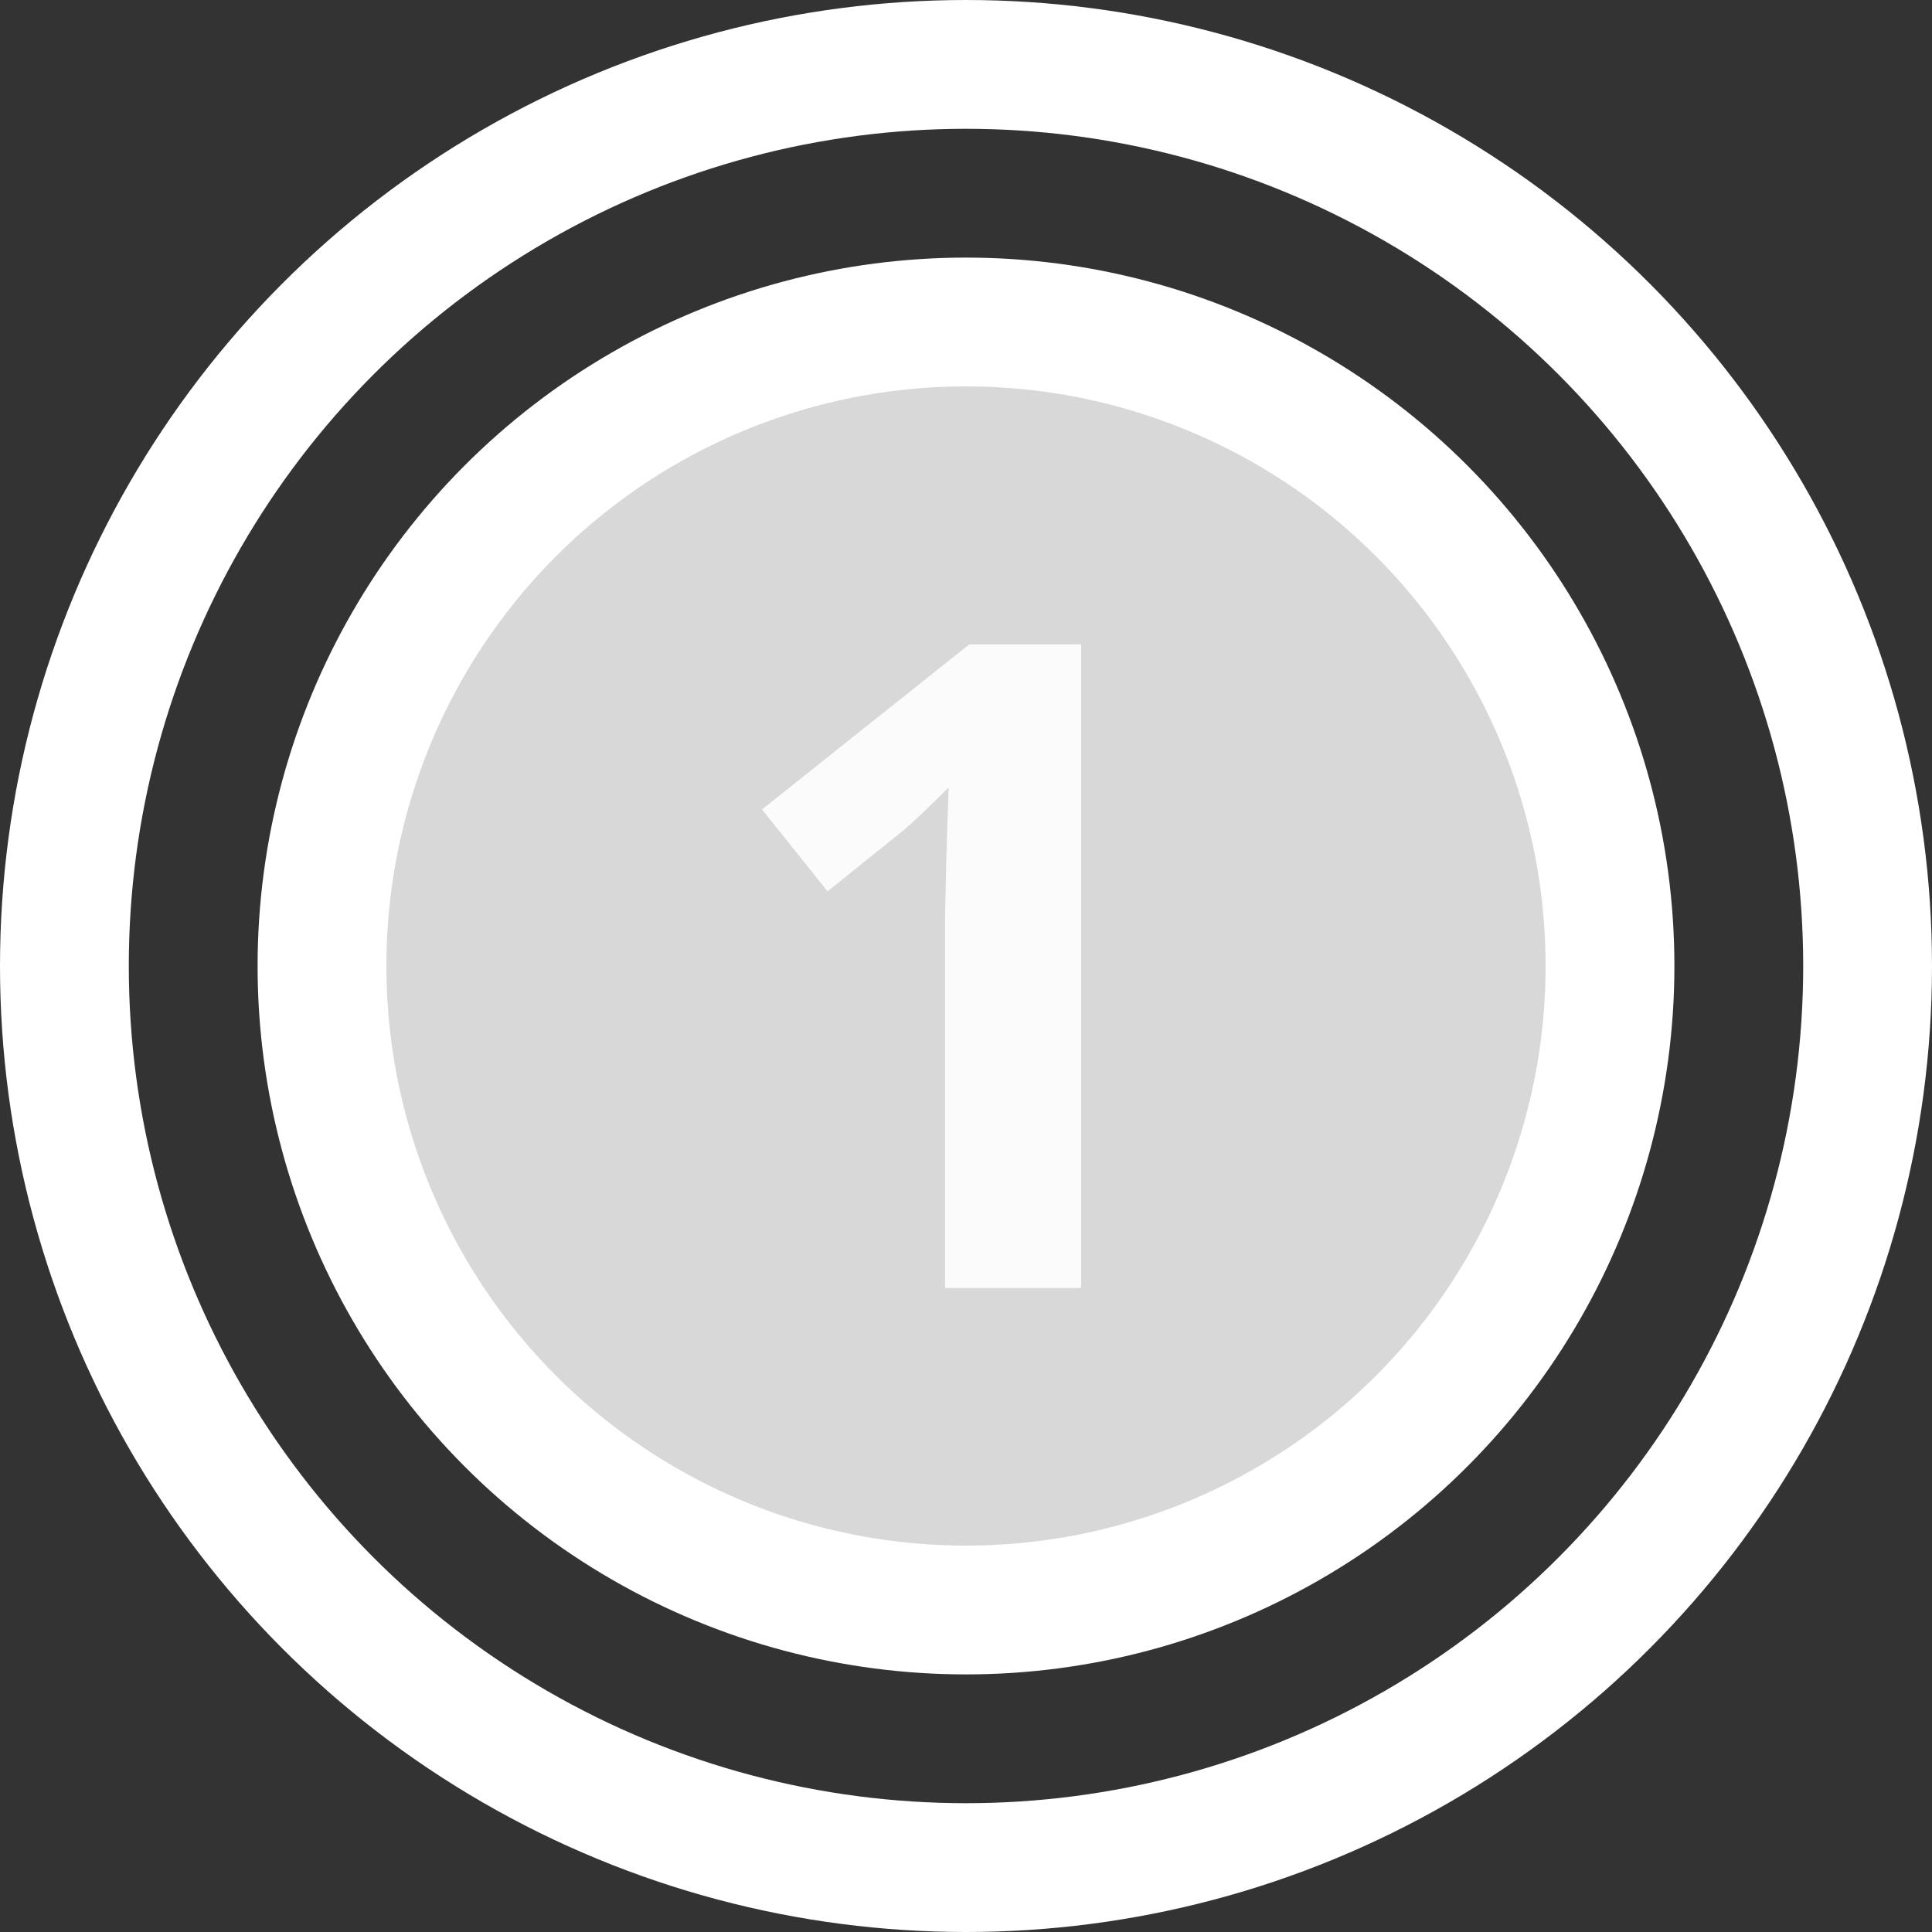 <svg xmlns="http://www.w3.org/2000/svg" width="30" height="30" viewBox="0 0 30 30">
  <rect x="0" y="0" width="30" height="30" fill="#333333" stroke="none"/>
  <g fill="none" fill-rule="evenodd" transform="translate(1 1)">
    <circle cx="14" cy="14" r="14" stroke="#FFF" stroke-width="2"/>
    <ellipse cx="14" cy="14" fill="#D8D8D8" stroke="#FFF" stroke-width="2" rx="10" ry="10"/>
    <path fill="#FFF" fill-opacity=".9" d="M15.788,19 L13.675,19 L13.675,13.217 L13.696,12.267 L13.73,11.228 C13.379,11.578 13.135,11.809 12.999,11.918 L11.85,12.841 L10.832,11.569 L14.051,9.006 L15.788,9.006 L15.788,19 Z"/>
  </g>
</svg>
